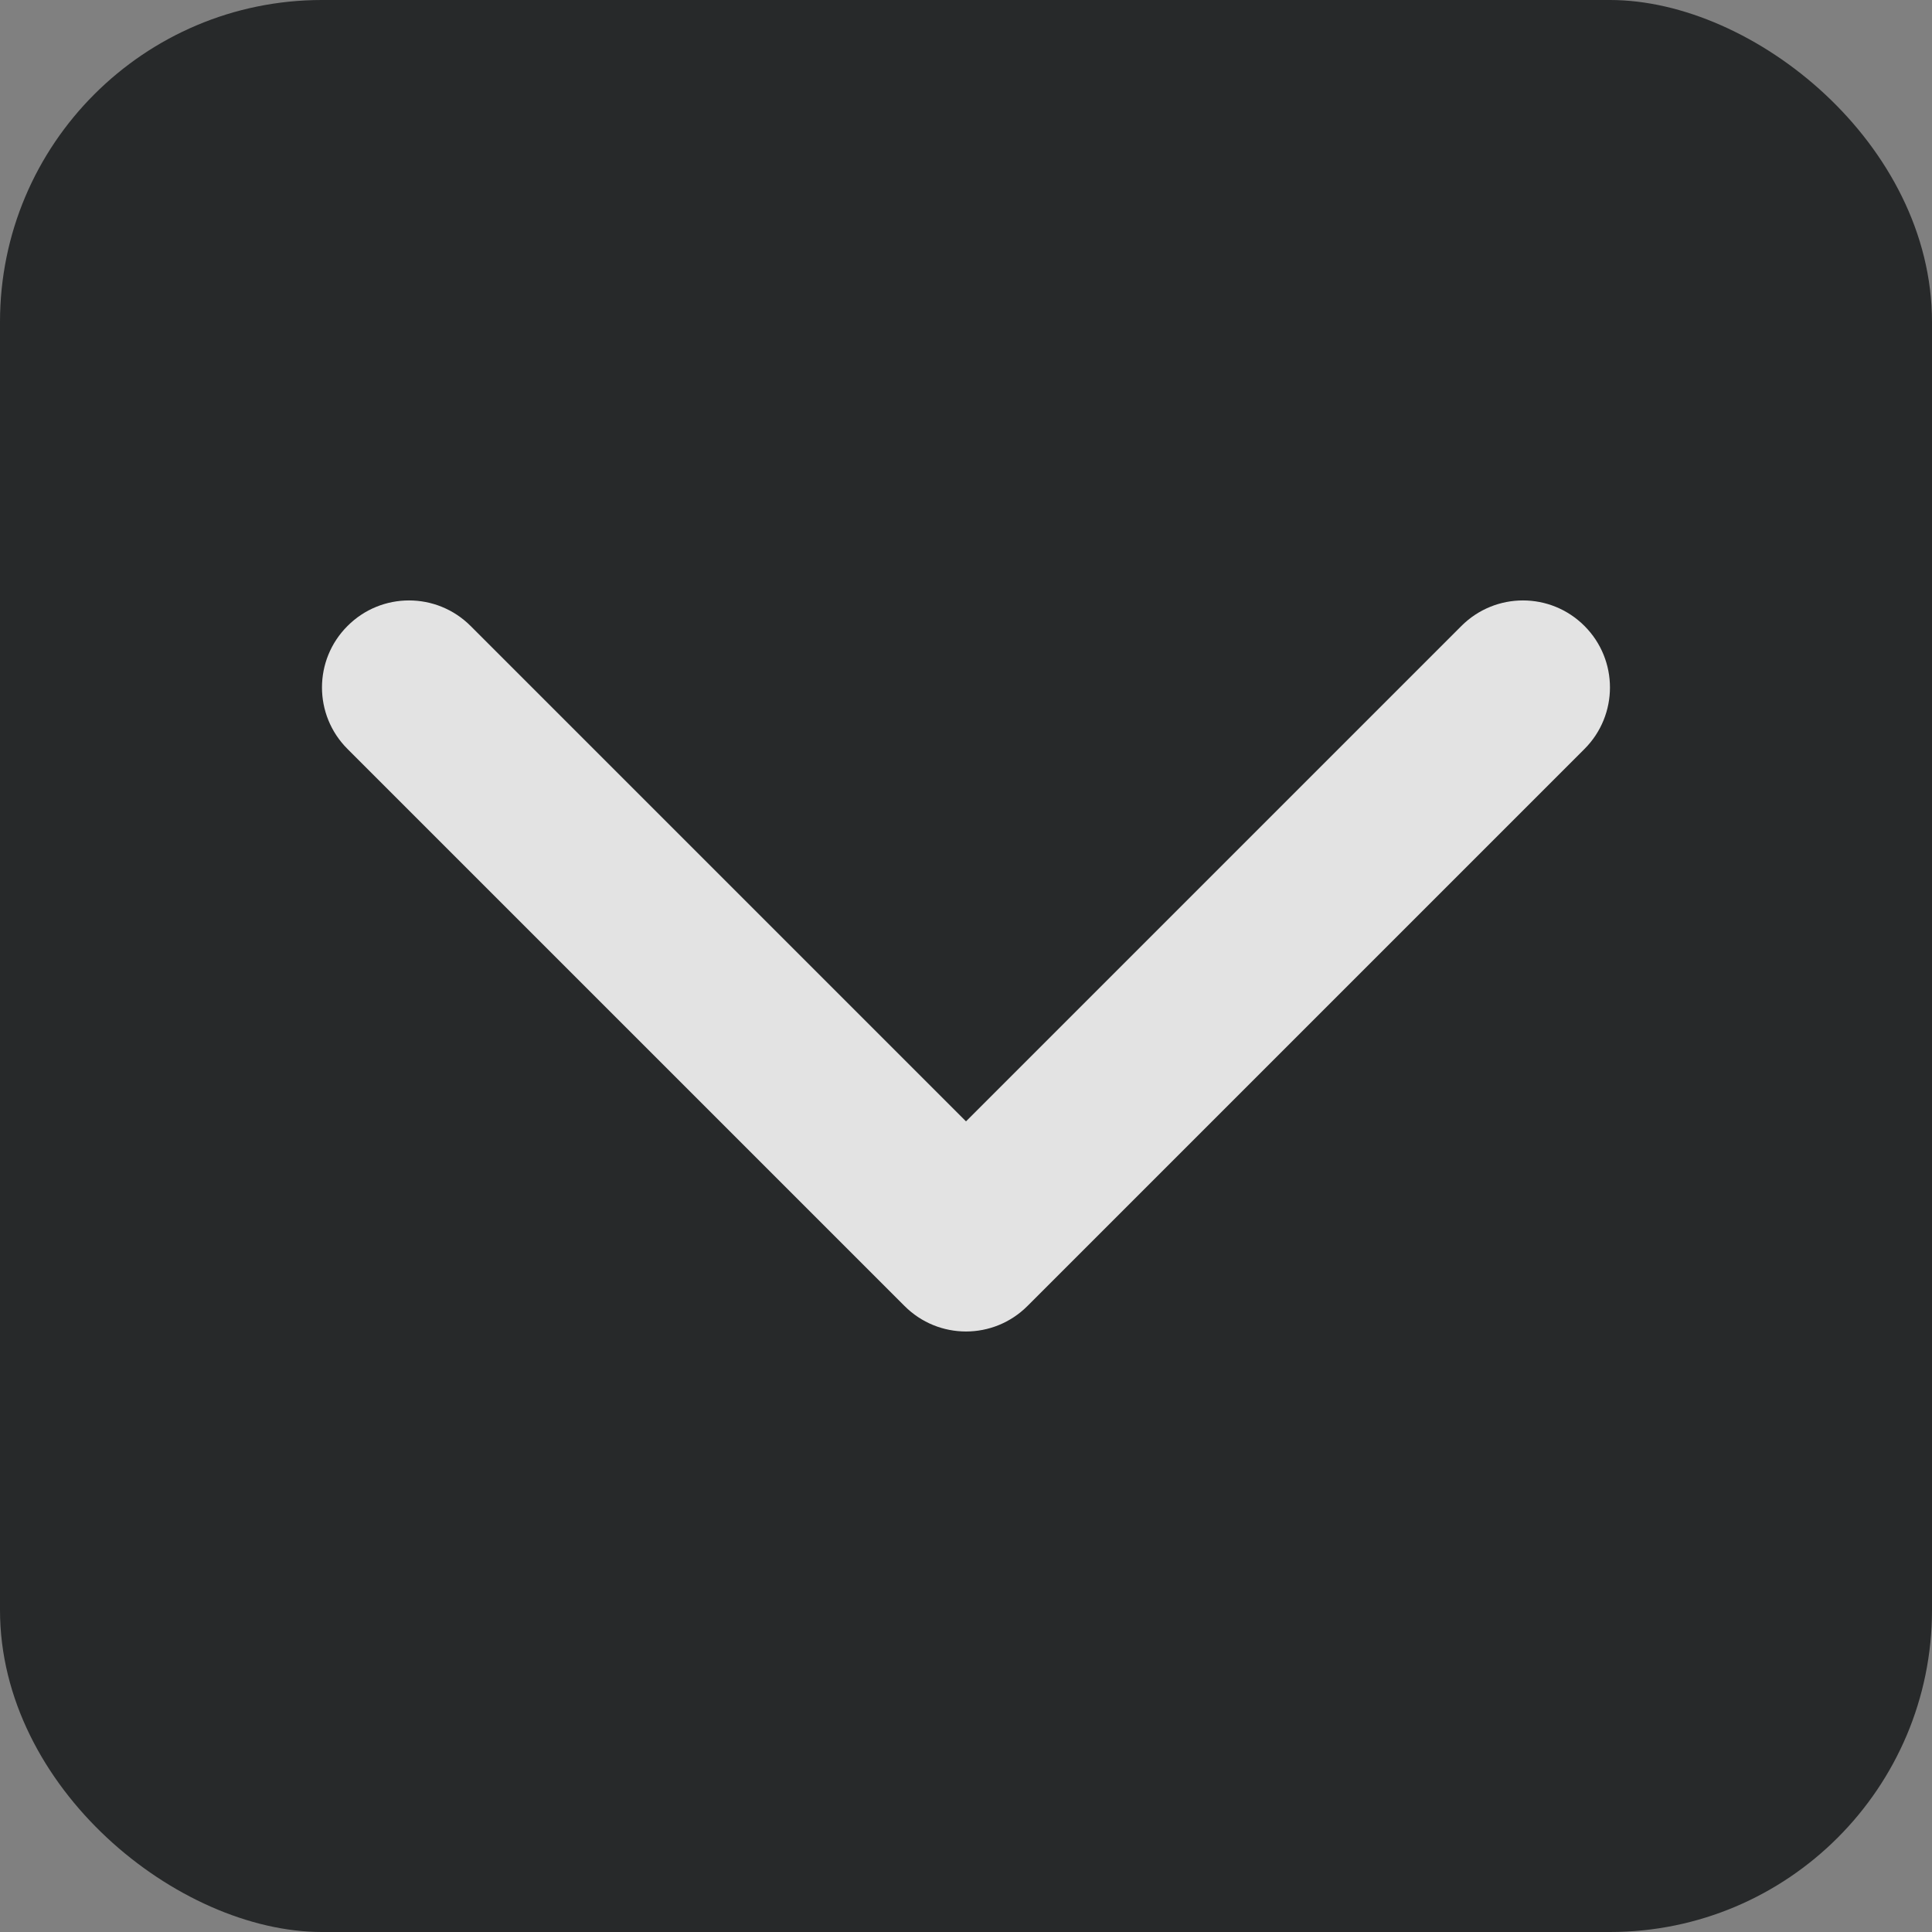 <svg width="24" height="24" viewBox="0 0 24 24" fill="none" xmlns="http://www.w3.org/2000/svg">
<rect x="0" y="0" width="24" height="24" fill="#808080" stroke="none"/>
<rect width="24" height="24" rx="4" transform="matrix(-4.37114e-08 -1 -1 4.37114e-08 24 24)" fill="#27292A"/>
<path fill-rule="evenodd" clip-rule="evenodd" d="M19.683 7.776C19.261 7.353 18.577 7.353 18.154 7.776L12 13.93L5.846 7.776C5.423 7.353 4.739 7.353 4.317 7.776C3.894 8.198 3.894 8.882 4.317 9.304L11.236 16.223C11.658 16.646 12.342 16.646 12.764 16.223L19.683 9.304C20.105 8.882 20.105 8.198 19.683 7.776Z" fill="white" fill-opacity="0.87"/>
</svg>
